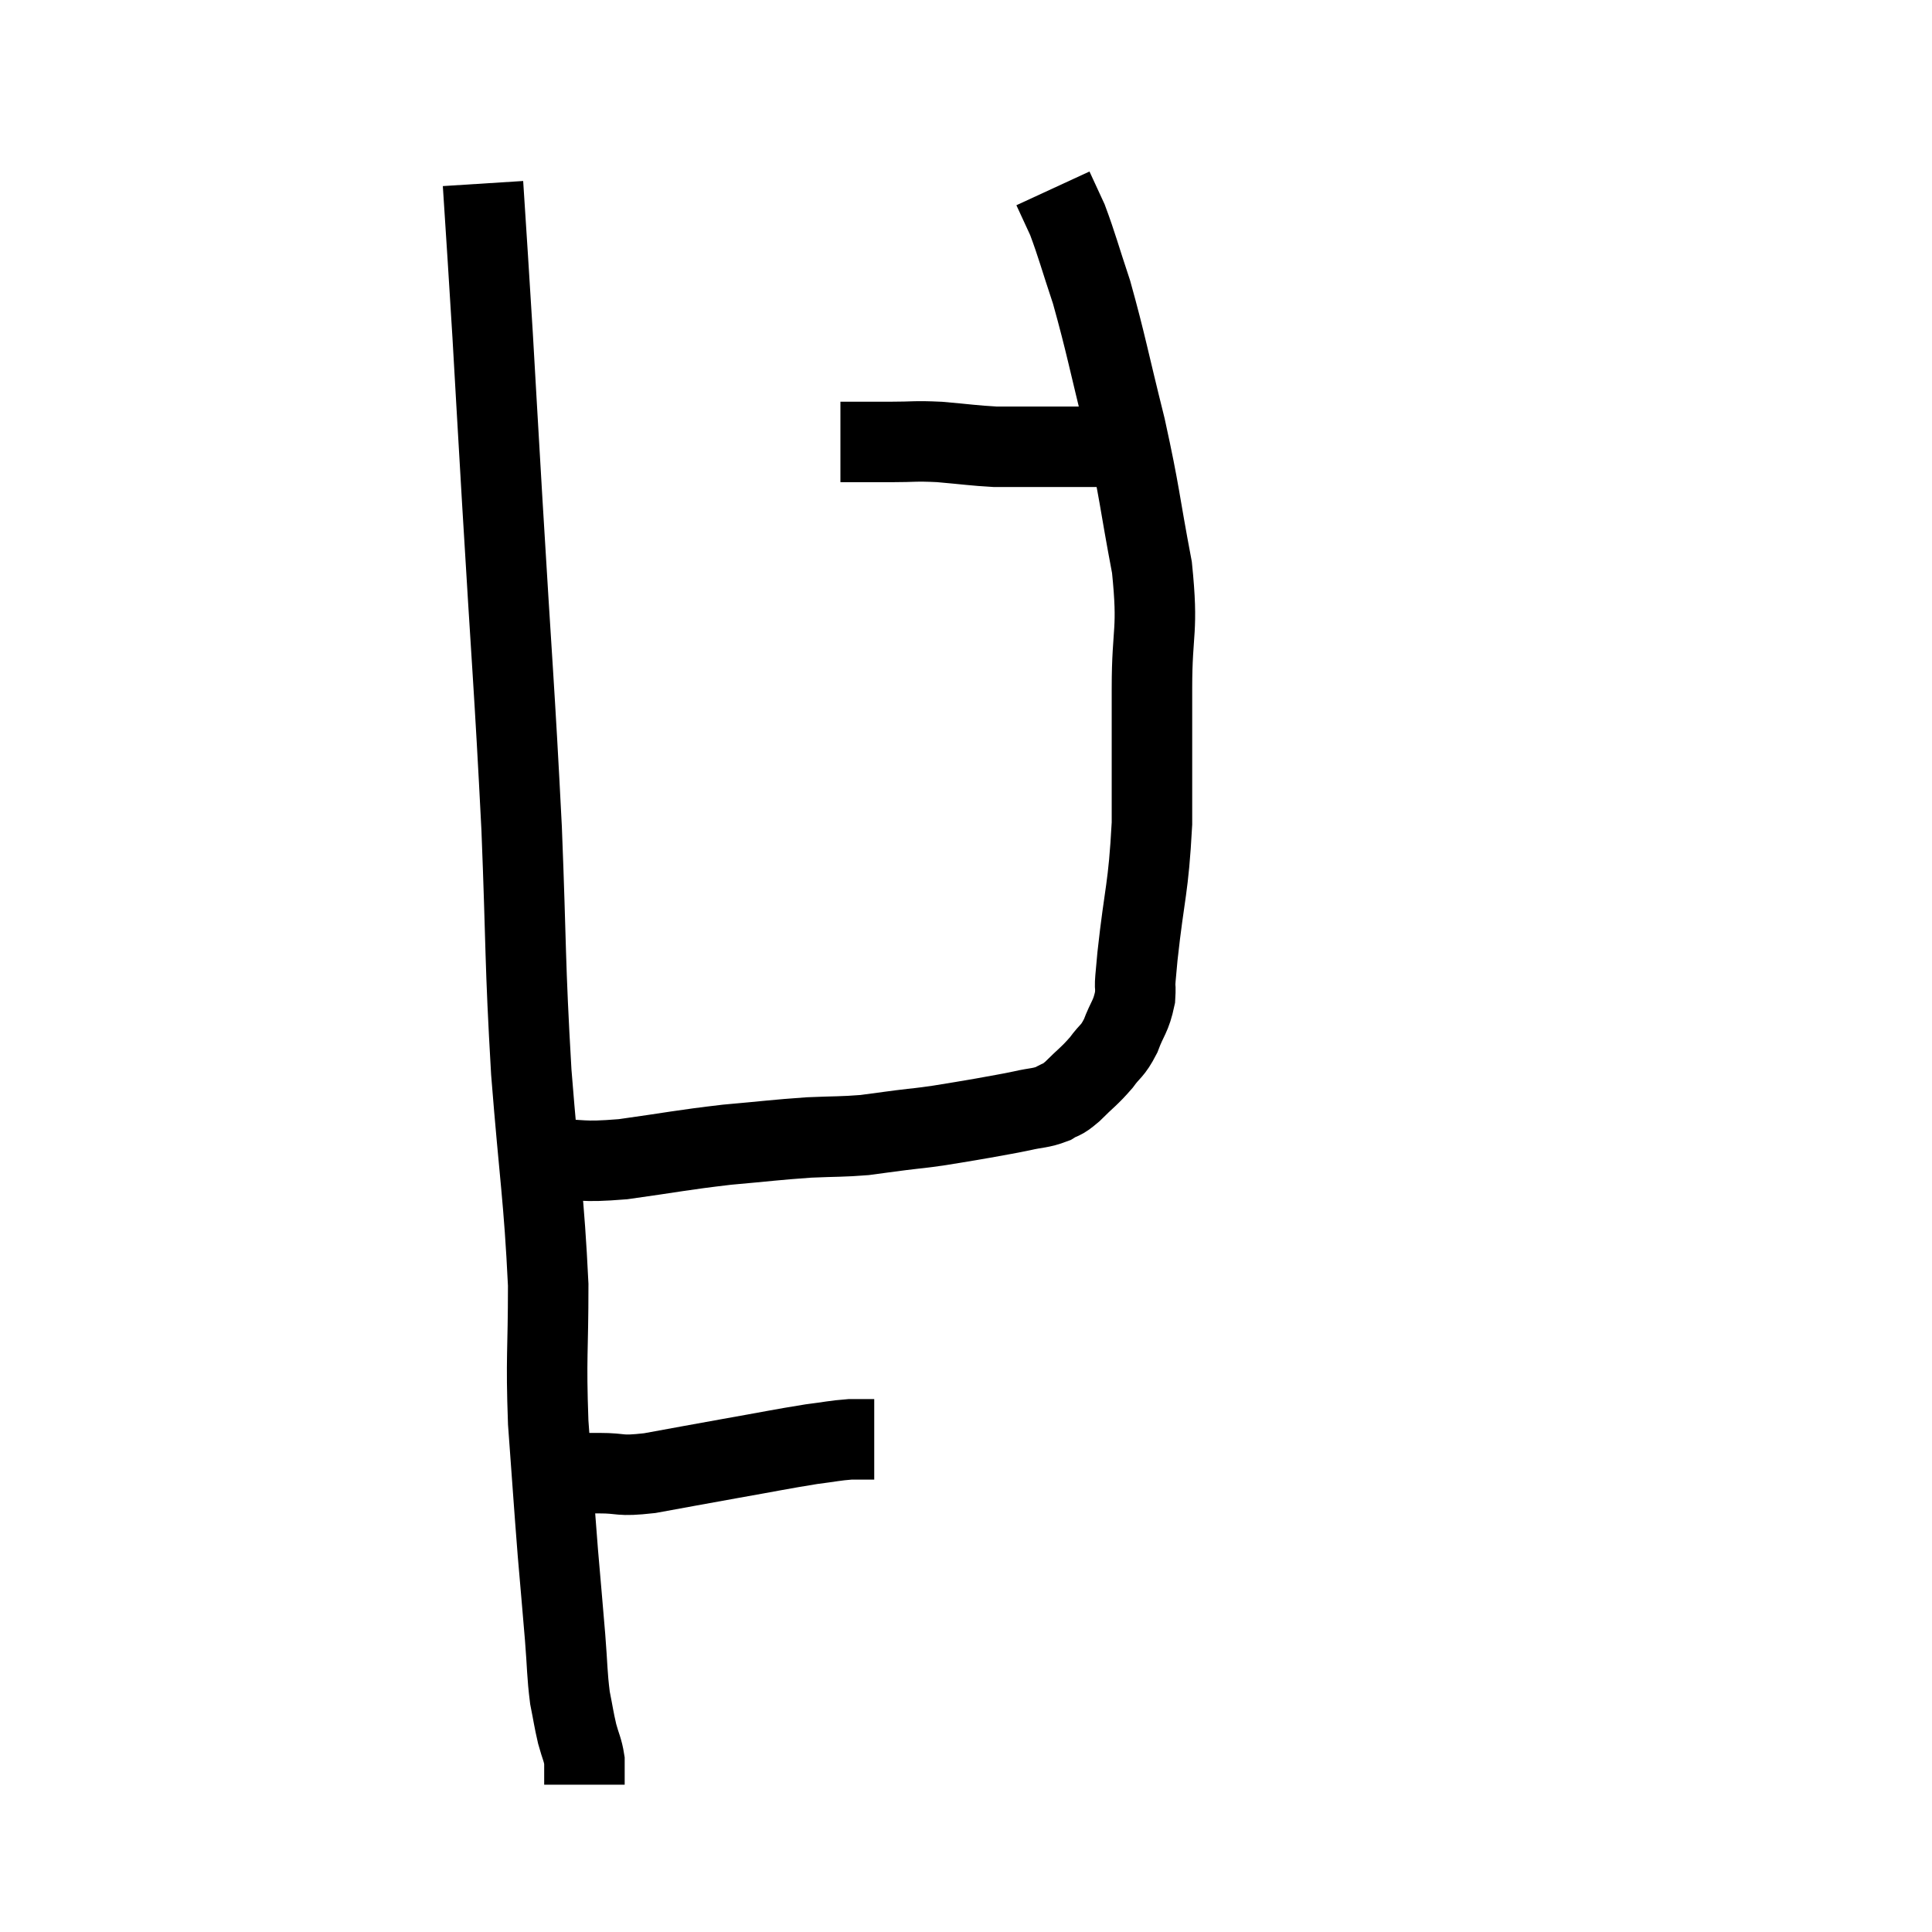 <svg width="48" height="48" viewBox="0 0 48 48" xmlns="http://www.w3.org/2000/svg"><path d="M 12 4.56 C 12.12 6.45, 12.12 6.36, 12.24 8.34 C 12.36 10.41, 12.3 9.42, 12.48 12.48 C 12.72 16.53, 12.78 17.04, 12.96 20.58 C 13.08 23.61, 13.035 23.805, 13.2 26.64 C 13.41 29.28, 13.515 29.745, 13.62 31.92 C 13.62 33.63, 13.56 33.675, 13.62 35.34 C 13.74 36.96, 13.755 37.245, 13.86 38.58 C 13.95 39.63, 13.965 39.78, 14.04 40.68 C 14.1 41.43, 14.085 41.58, 14.16 42.18 C 14.25 42.63, 14.25 42.69, 14.34 43.08 C 14.43 43.41, 14.475 43.455, 14.52 43.74 C 14.52 43.98, 14.52 44.1, 14.52 44.22 C 14.52 44.22, 14.52 44.19, 14.52 44.22 C 14.52 44.28, 14.52 44.31, 14.52 44.34 L 14.52 44.34" fill="none" stroke="black" stroke-width="2"></path><path d="M 13.74 36.6 C 14.01 36.6, 13.995 36.6, 14.28 36.6 C 14.58 36.6, 14.415 36.6, 14.88 36.6 C 15.51 36.6, 15.33 36.69, 16.14 36.6 C 17.13 36.42, 17.115 36.42, 18.12 36.24 C 19.14 36.06, 19.41 36, 20.16 35.88 C 20.64 35.82, 20.73 35.79, 21.12 35.76 C 21.42 35.76, 21.57 35.76, 21.72 35.76 C 21.72 35.76, 21.72 35.76, 21.72 35.76 L 21.72 35.76" fill="none" stroke="black" stroke-width="2"></path><path d="M 13.62 28.8 C 14.55 28.8, 14.37 28.89, 15.48 28.8 C 16.77 28.62, 16.905 28.575, 18.06 28.44 C 19.08 28.35, 19.245 28.32, 20.1 28.26 C 20.79 28.23, 20.91 28.245, 21.48 28.2 C 21.93 28.14, 21.915 28.14, 22.38 28.08 C 22.86 28.02, 22.83 28.035, 23.34 27.96 C 23.88 27.87, 23.91 27.87, 24.42 27.78 C 24.9 27.69, 24.945 27.69, 25.38 27.6 C 25.77 27.51, 25.845 27.54, 26.16 27.42 C 26.4 27.27, 26.34 27.375, 26.64 27.12 C 27 26.76, 27.06 26.745, 27.36 26.4 C 27.6 26.07, 27.63 26.145, 27.84 25.74 C 28.02 25.26, 28.095 25.275, 28.2 24.78 C 28.23 24.27, 28.155 24.84, 28.26 23.76 C 28.44 22.11, 28.53 22.125, 28.62 20.46 C 28.62 18.78, 28.62 18.69, 28.62 17.1 C 28.62 15.6, 28.785 15.72, 28.62 14.1 C 28.29 12.36, 28.335 12.33, 27.96 10.62 C 27.54 8.94, 27.48 8.55, 27.12 7.26 C 26.82 6.36, 26.76 6.105, 26.52 5.46 C 26.34 5.07, 26.25 4.875, 26.16 4.68 C 26.16 4.68, 26.16 4.68, 26.16 4.68 C 26.16 4.68, 26.16 4.68, 26.16 4.68 C 26.16 4.68, 26.16 4.68, 26.16 4.68 L 26.16 4.68" fill="none" stroke="black" stroke-width="2"></path><path d="M 20.88 10.98 C 21.51 10.98, 21.525 10.98, 22.14 10.98 C 22.74 10.98, 22.695 10.95, 23.34 10.98 C 24.03 11.04, 24.195 11.07, 24.72 11.1 C 25.08 11.1, 25.02 11.1, 25.44 11.1 C 25.92 11.1, 26.01 11.1, 26.4 11.1 C 26.7 11.1, 26.805 11.1, 27 11.1 C 27.09 11.1, 27.06 11.1, 27.18 11.1 C 27.33 11.1, 27.405 11.1, 27.48 11.1 C 27.48 11.1, 27.45 11.1, 27.48 11.1 L 27.6 11.1" fill="none" stroke="black" stroke-width="2"></path></svg>